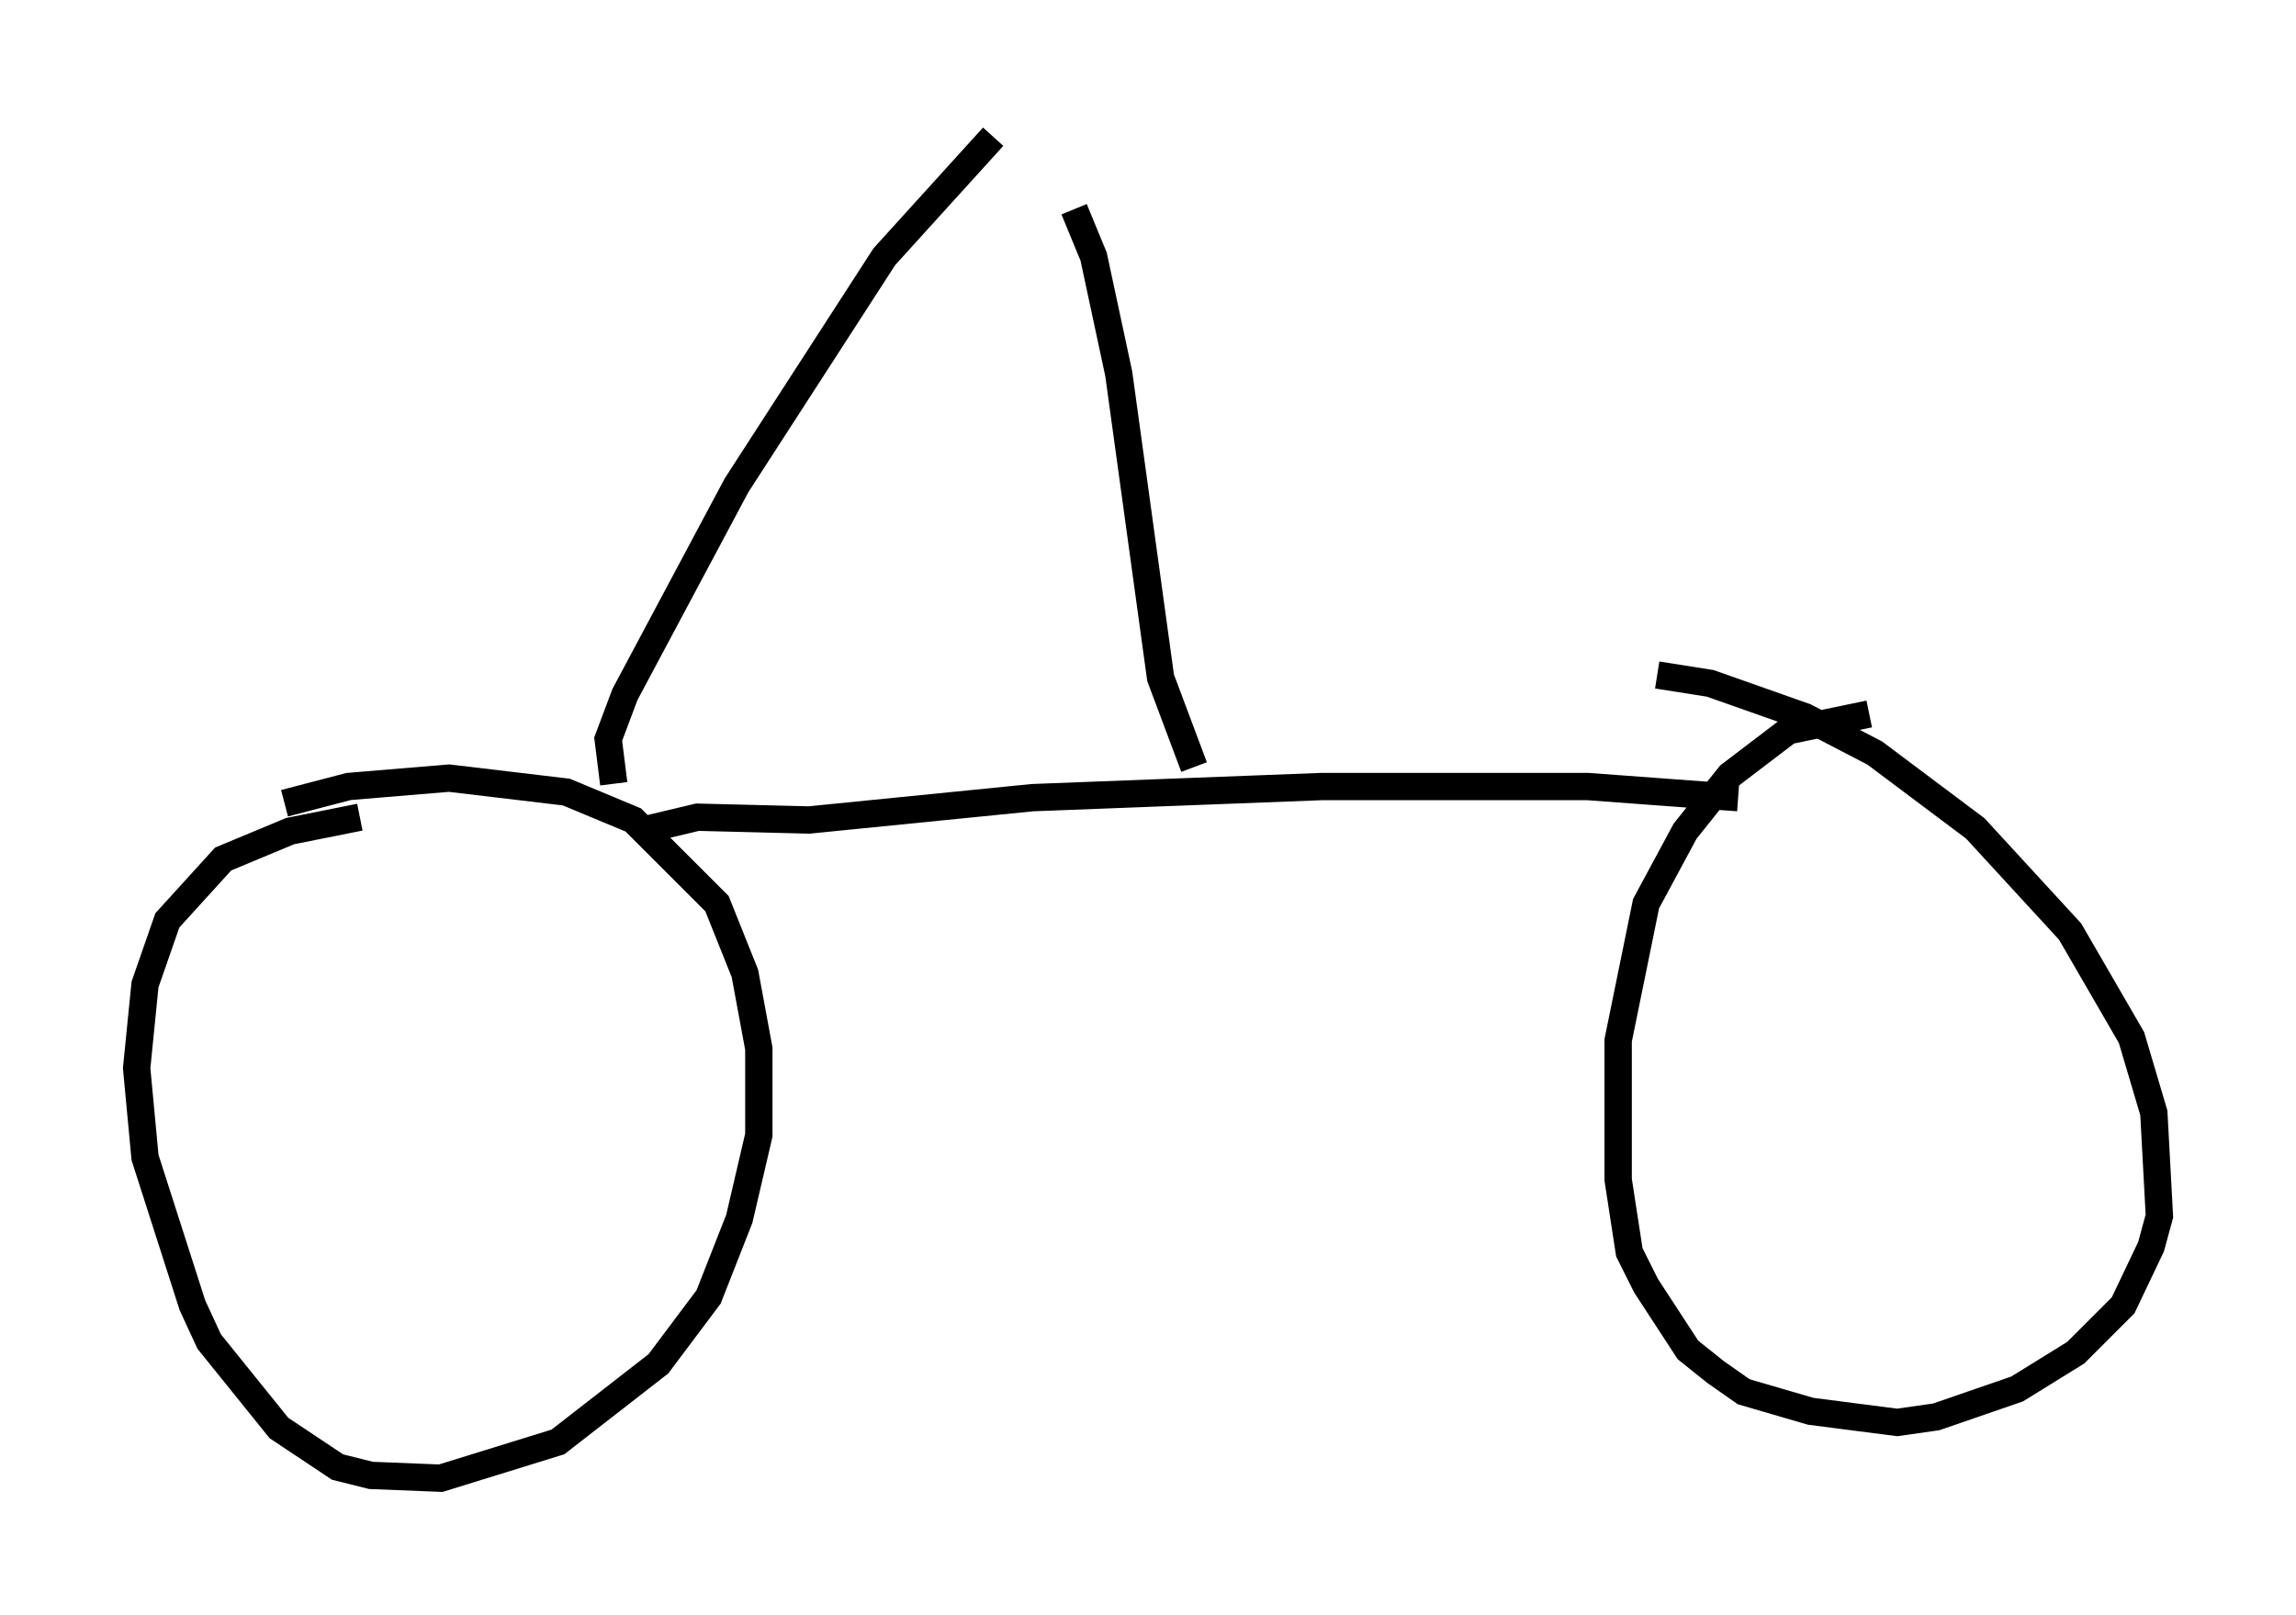 <?xml version="1.0" encoding="utf-8" ?>
<svg baseProfile="full" height="59.103" version="1.1" width="84.011" xmlns="http://www.w3.org/2000/svg" xmlns:ev="http://www.w3.org/2001/xml-events" xmlns:xlink="http://www.w3.org/1999/xlink"><defs /><rect fill="white" height="59.103" width="84.011" x="0" y="0" /><path d="M17.965, 30.113 m-4.798, -0.204 l-2.552, 0.51 -2.45, 1.021 l-2.042, 2.246 -0.817, 2.348 l-0.306, 3.063 0.306, 3.267 l1.735, 5.41 0.613, 1.327 l2.552, 3.165 2.144, 1.429 l1.225, 0.306 2.552, 0.102 l4.288, -1.327 3.675, -2.858 l1.838, -2.45 1.123, -2.858 l0.715, -3.063 0.0, -3.165 l-0.51, -2.756 -1.021, -2.552 l-3.063, -3.063 -2.45, -1.021 l-4.288, -0.51 -3.675, 0.306 l-2.348, 0.613 m12.965, 1.021 l2.144, -0.51 4.083, 0.102 l8.167, -0.817 10.617, -0.408 l9.698, 0.0 5.513, 0.408 m4.798, -3.063 l-2.96, 0.613 -2.144, 1.633 l-1.633, 2.042 -1.429, 2.654 l-1.021, 5.002 0.0, 5.104 l0.408, 2.654 0.613, 1.225 l1.531, 2.348 1.021, 0.817 l1.021, 0.715 2.45, 0.715 l3.165, 0.408 1.429, -0.204 l2.96, -1.021 2.144, -1.327 l1.735, -1.735 1.021, -2.144 l0.306, -1.123 -0.204, -3.777 l-0.817, -2.756 -2.246, -3.879 l-3.471, -3.777 -3.675, -2.756 l-2.552, -1.327 -3.471, -1.225 l-1.94, -0.306 m-16.946, 3.369 l-1.225, -3.267 -1.531, -11.127 l-0.919, -4.288 -0.715, -1.735 m-16.844, 21.029 l-0.204, -1.633 0.613, -1.633 l4.083, -7.656 5.41, -8.371 l3.981, -4.39 " fill="none" stroke="black" stroke-width="1" /></svg>